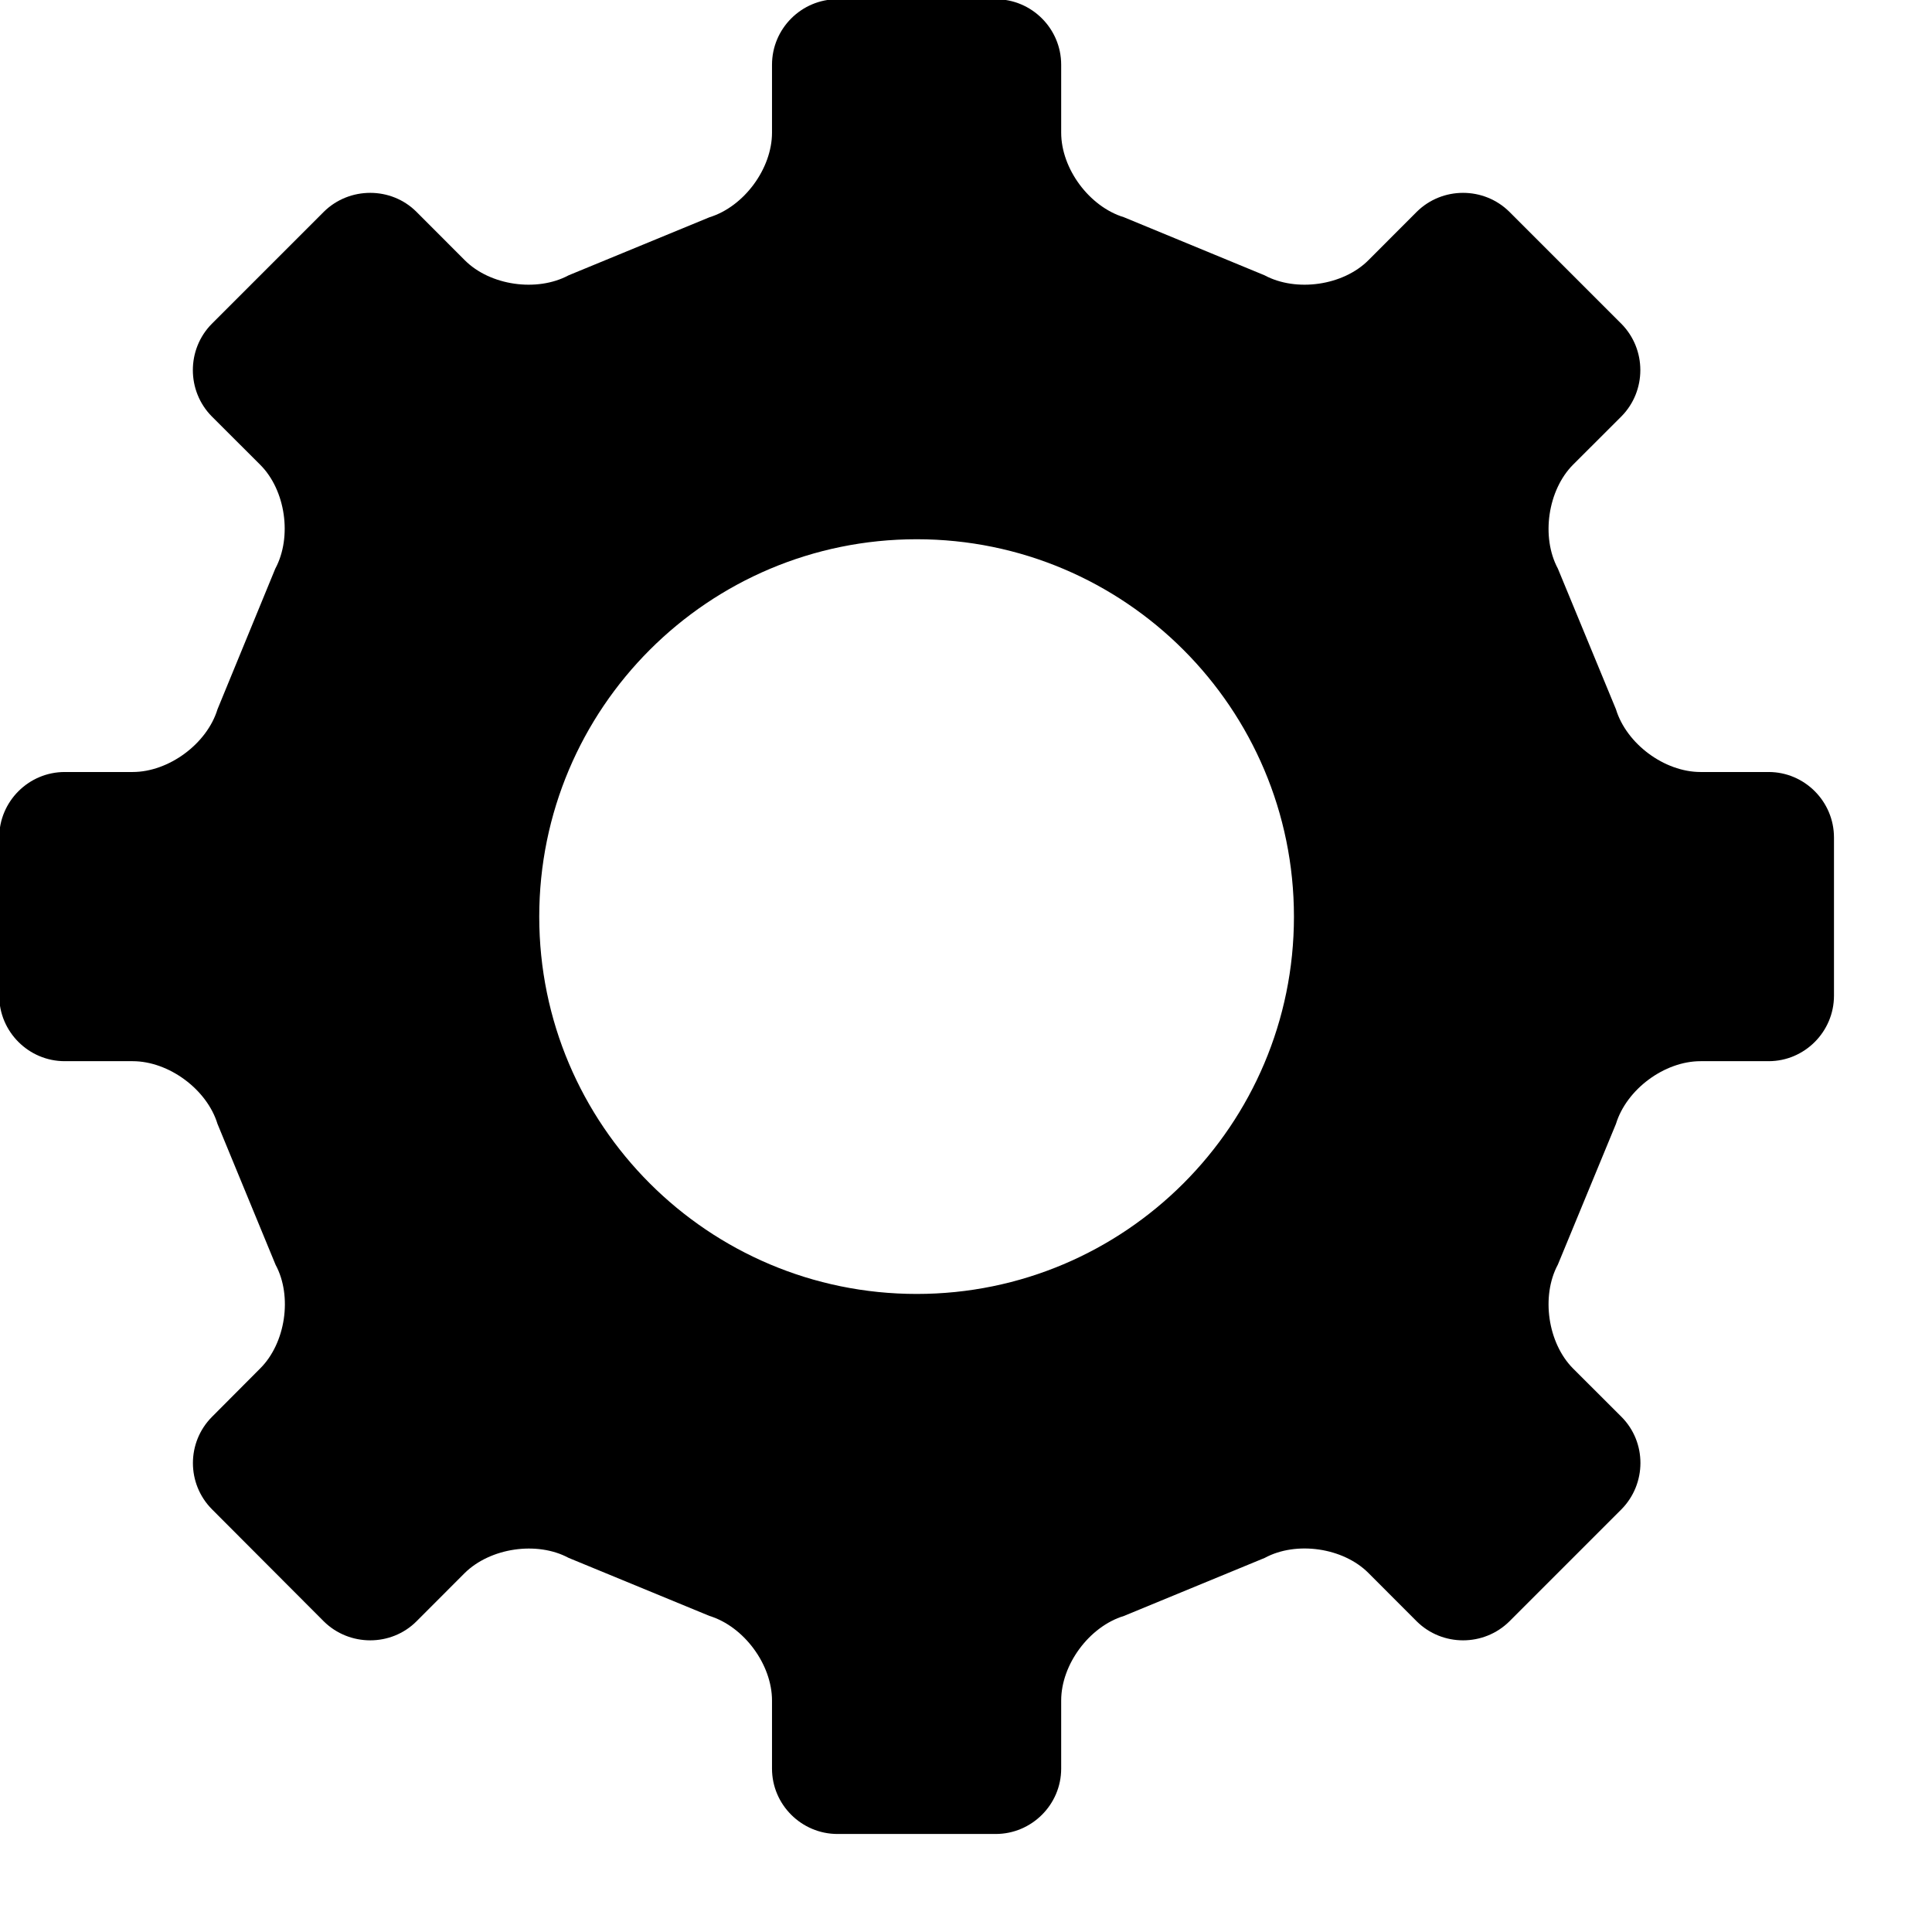 <svg xmlns="http://www.w3.org/2000/svg" xmlns:xlink="http://www.w3.org/1999/xlink" width="39" zoomAndPan="magnify" viewBox="0 0 29.25 29.25" height="39" preserveAspectRatio="xMidYMid meet" version="1.0"><defs><clipPath id="3cc88a274e"><path d="M 0 0 L 27.789 0 L 27.789 27.789 L 0 27.789 Z M 0 0 " clip-rule="nonzero"/></clipPath></defs><g clip-path="url(#3cc88a274e)"><path fill="#000000" d="M 26.777 16.066 C 27.32 16.066 27.766 15.621 27.766 15.074 L 27.766 12.68 C 27.766 12.133 27.32 11.688 26.777 11.688 L 25.746 11.688 C 25.199 11.688 24.625 11.262 24.465 10.738 L 23.586 8.609 C 23.328 8.129 23.434 7.418 23.816 7.035 L 24.547 6.305 C 24.93 5.918 24.93 5.289 24.547 4.902 L 22.852 3.207 C 22.465 2.824 21.836 2.824 21.449 3.207 L 20.719 3.938 C 20.336 4.324 19.625 4.426 19.145 4.168 L 17.016 3.289 C 16.492 3.129 16.066 2.555 16.066 2.008 L 16.066 0.98 C 16.066 0.434 15.621 -0.012 15.074 -0.012 L 12.68 -0.012 C 12.133 -0.012 11.688 0.434 11.688 0.98 L 11.688 2.008 C 11.688 2.555 11.262 3.129 10.742 3.289 L 8.609 4.168 C 8.129 4.426 7.418 4.324 7.035 3.938 L 6.305 3.207 C 5.922 2.824 5.289 2.824 4.902 3.207 L 3.207 4.902 C 2.824 5.289 2.824 5.918 3.207 6.305 L 3.938 7.035 C 4.324 7.418 4.426 8.129 4.168 8.609 L 3.293 10.738 C 3.133 11.262 2.555 11.688 2.008 11.688 L 0.98 11.688 C 0.434 11.688 -0.012 12.133 -0.012 12.68 L -0.012 15.074 C -0.012 15.621 0.434 16.066 0.98 16.066 L 2.008 16.066 C 2.555 16.066 3.133 16.492 3.293 17.016 L 4.172 19.148 C 4.43 19.625 4.324 20.336 3.938 20.719 L 3.211 21.449 C 2.824 21.836 2.824 22.465 3.211 22.852 L 4.902 24.547 C 5.289 24.93 5.922 24.93 6.305 24.547 L 7.035 23.816 C 7.422 23.434 8.129 23.328 8.609 23.586 L 10.742 24.465 C 11.262 24.625 11.688 25.199 11.688 25.746 L 11.688 26.777 C 11.688 27.32 12.133 27.766 12.68 27.766 L 15.074 27.766 C 15.621 27.766 16.066 27.32 16.066 26.777 L 16.066 25.746 C 16.066 25.199 16.492 24.625 17.016 24.465 L 19.148 23.586 C 19.625 23.328 20.336 23.43 20.719 23.816 L 21.449 24.547 C 21.836 24.93 22.465 24.93 22.852 24.547 L 24.547 22.852 C 24.93 22.465 24.934 21.836 24.547 21.449 L 23.816 20.719 C 23.434 20.336 23.328 19.625 23.586 19.145 L 24.465 17.016 C 24.625 16.492 25.199 16.066 25.746 16.066 Z M 13.879 19.59 C 10.723 19.59 8.164 17.031 8.164 13.879 C 8.164 10.723 10.723 8.164 13.879 8.164 C 17.031 8.164 19.59 10.723 19.59 13.879 C 19.59 17.031 17.031 19.59 13.879 19.59 Z M 13.879 19.59 " fill-opacity="1" fill-rule="nonzero"/></g></svg>